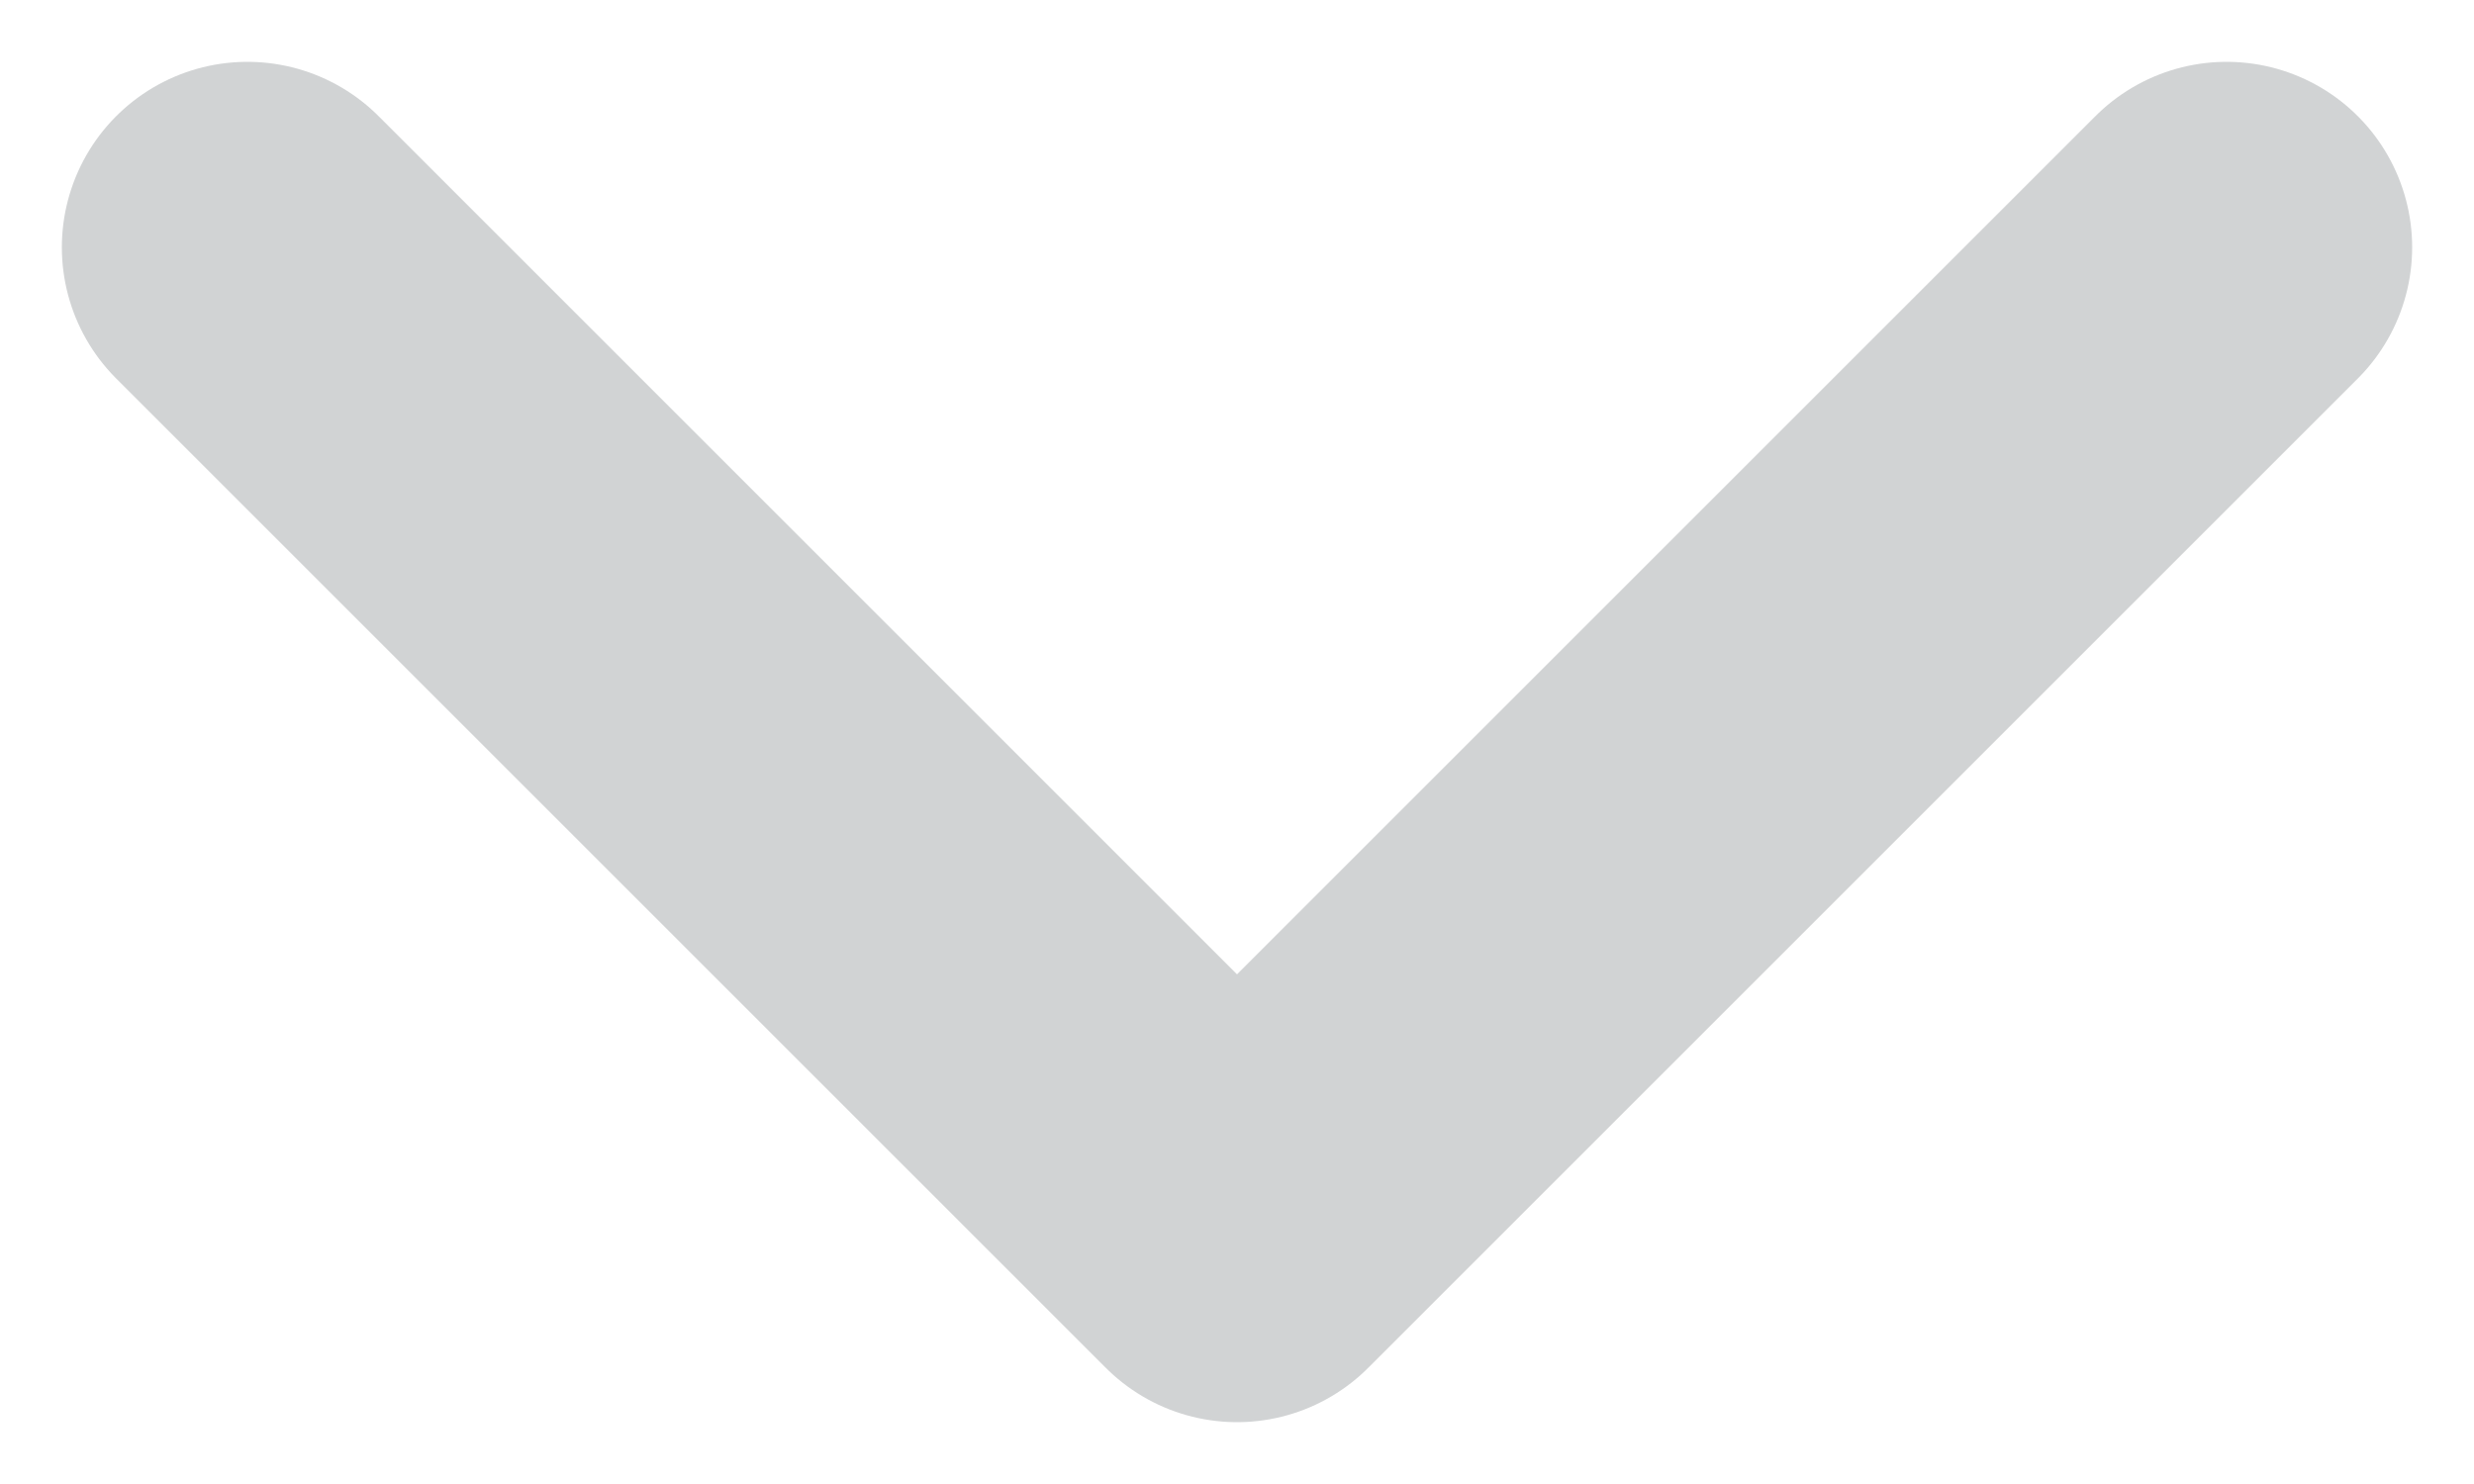 <svg width="20" height="12" viewBox="0 0 20 12" fill="none" xmlns="http://www.w3.org/2000/svg">
<path d="M2 2L10 10L18 2" stroke="#D1D3D4" stroke-width="3" stroke-linecap="round" stroke-linejoin="round"/>
</svg>
